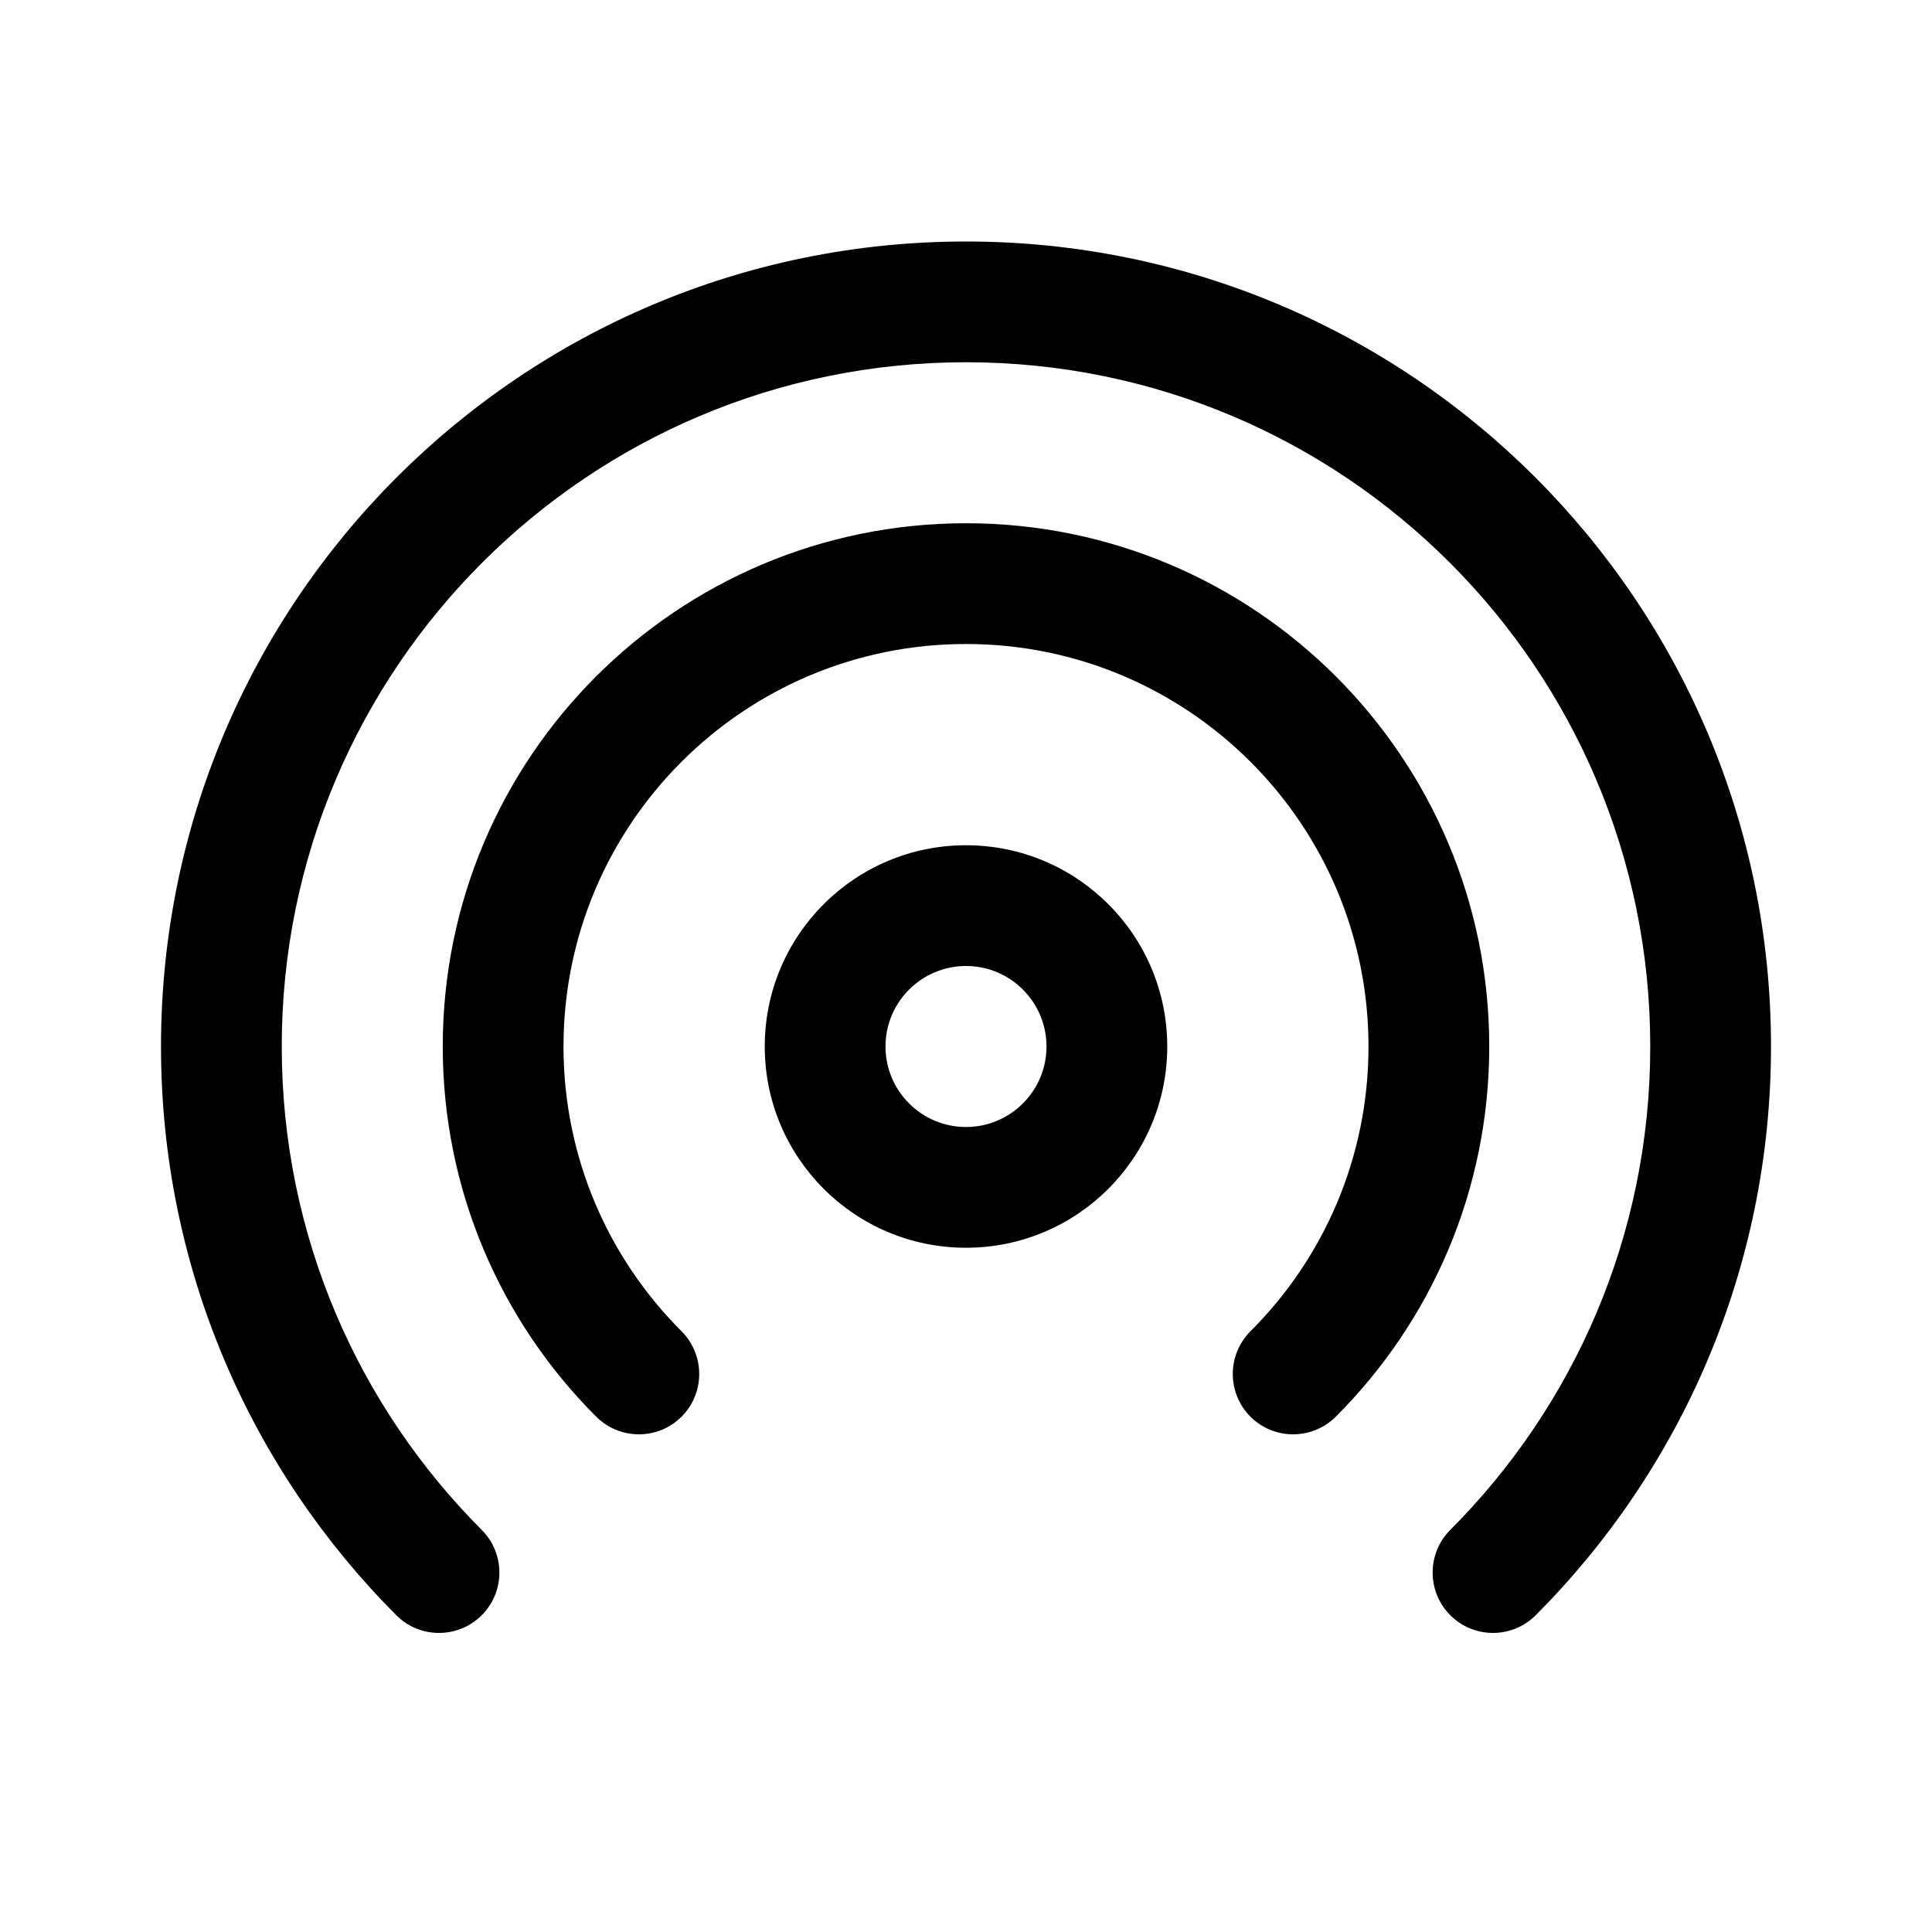 <svg  viewBox="0 0 24 24" fill="none" xmlns="http://www.w3.org/2000/svg">
<path d="M12 4.5C7.306 4.5 3.5 8.306 3.5 13C3.5 15.345 4.448 17.466 5.984 19.005C6.277 19.298 6.277 19.773 5.983 20.066C5.69 20.358 5.215 20.358 4.923 20.065C3.118 18.256 2 15.758 2 13C2 7.477 6.477 3 12 3C17.523 3 22 7.477 22 13C22 15.758 20.882 18.256 19.077 20.065C18.785 20.358 18.31 20.358 18.017 20.066C17.724 19.773 17.723 19.298 18.016 19.005C19.552 17.466 20.5 15.345 20.5 13C20.5 8.306 16.694 4.5 12 4.5ZM12 8C9.239 8 7 10.239 7 13C7 14.382 7.56 15.632 8.466 16.537C8.759 16.83 8.759 17.305 8.467 17.598C8.174 17.891 7.699 17.891 7.406 17.598C6.229 16.423 5.5 14.796 5.5 13C5.5 9.41 8.41 6.5 12 6.5C15.59 6.5 18.5 9.41 18.5 13C18.5 14.796 17.771 16.423 16.594 17.598C16.301 17.891 15.826 17.891 15.533 17.598C15.241 17.305 15.241 16.83 15.534 16.537C16.441 15.632 17 14.382 17 13C17 10.239 14.761 8 12 8ZM12 10.5C10.619 10.5 9.5 11.619 9.5 13C9.5 14.381 10.619 15.5 12 15.5C13.381 15.5 14.5 14.381 14.5 13C14.5 11.619 13.381 10.5 12 10.5ZM11 13C11 12.448 11.448 12 12 12C12.552 12 13 12.448 13 13C13 13.552 12.552 14 12 14C11.448 14 11 13.552 11 13Z" fill="currentColor"/>
</svg>
